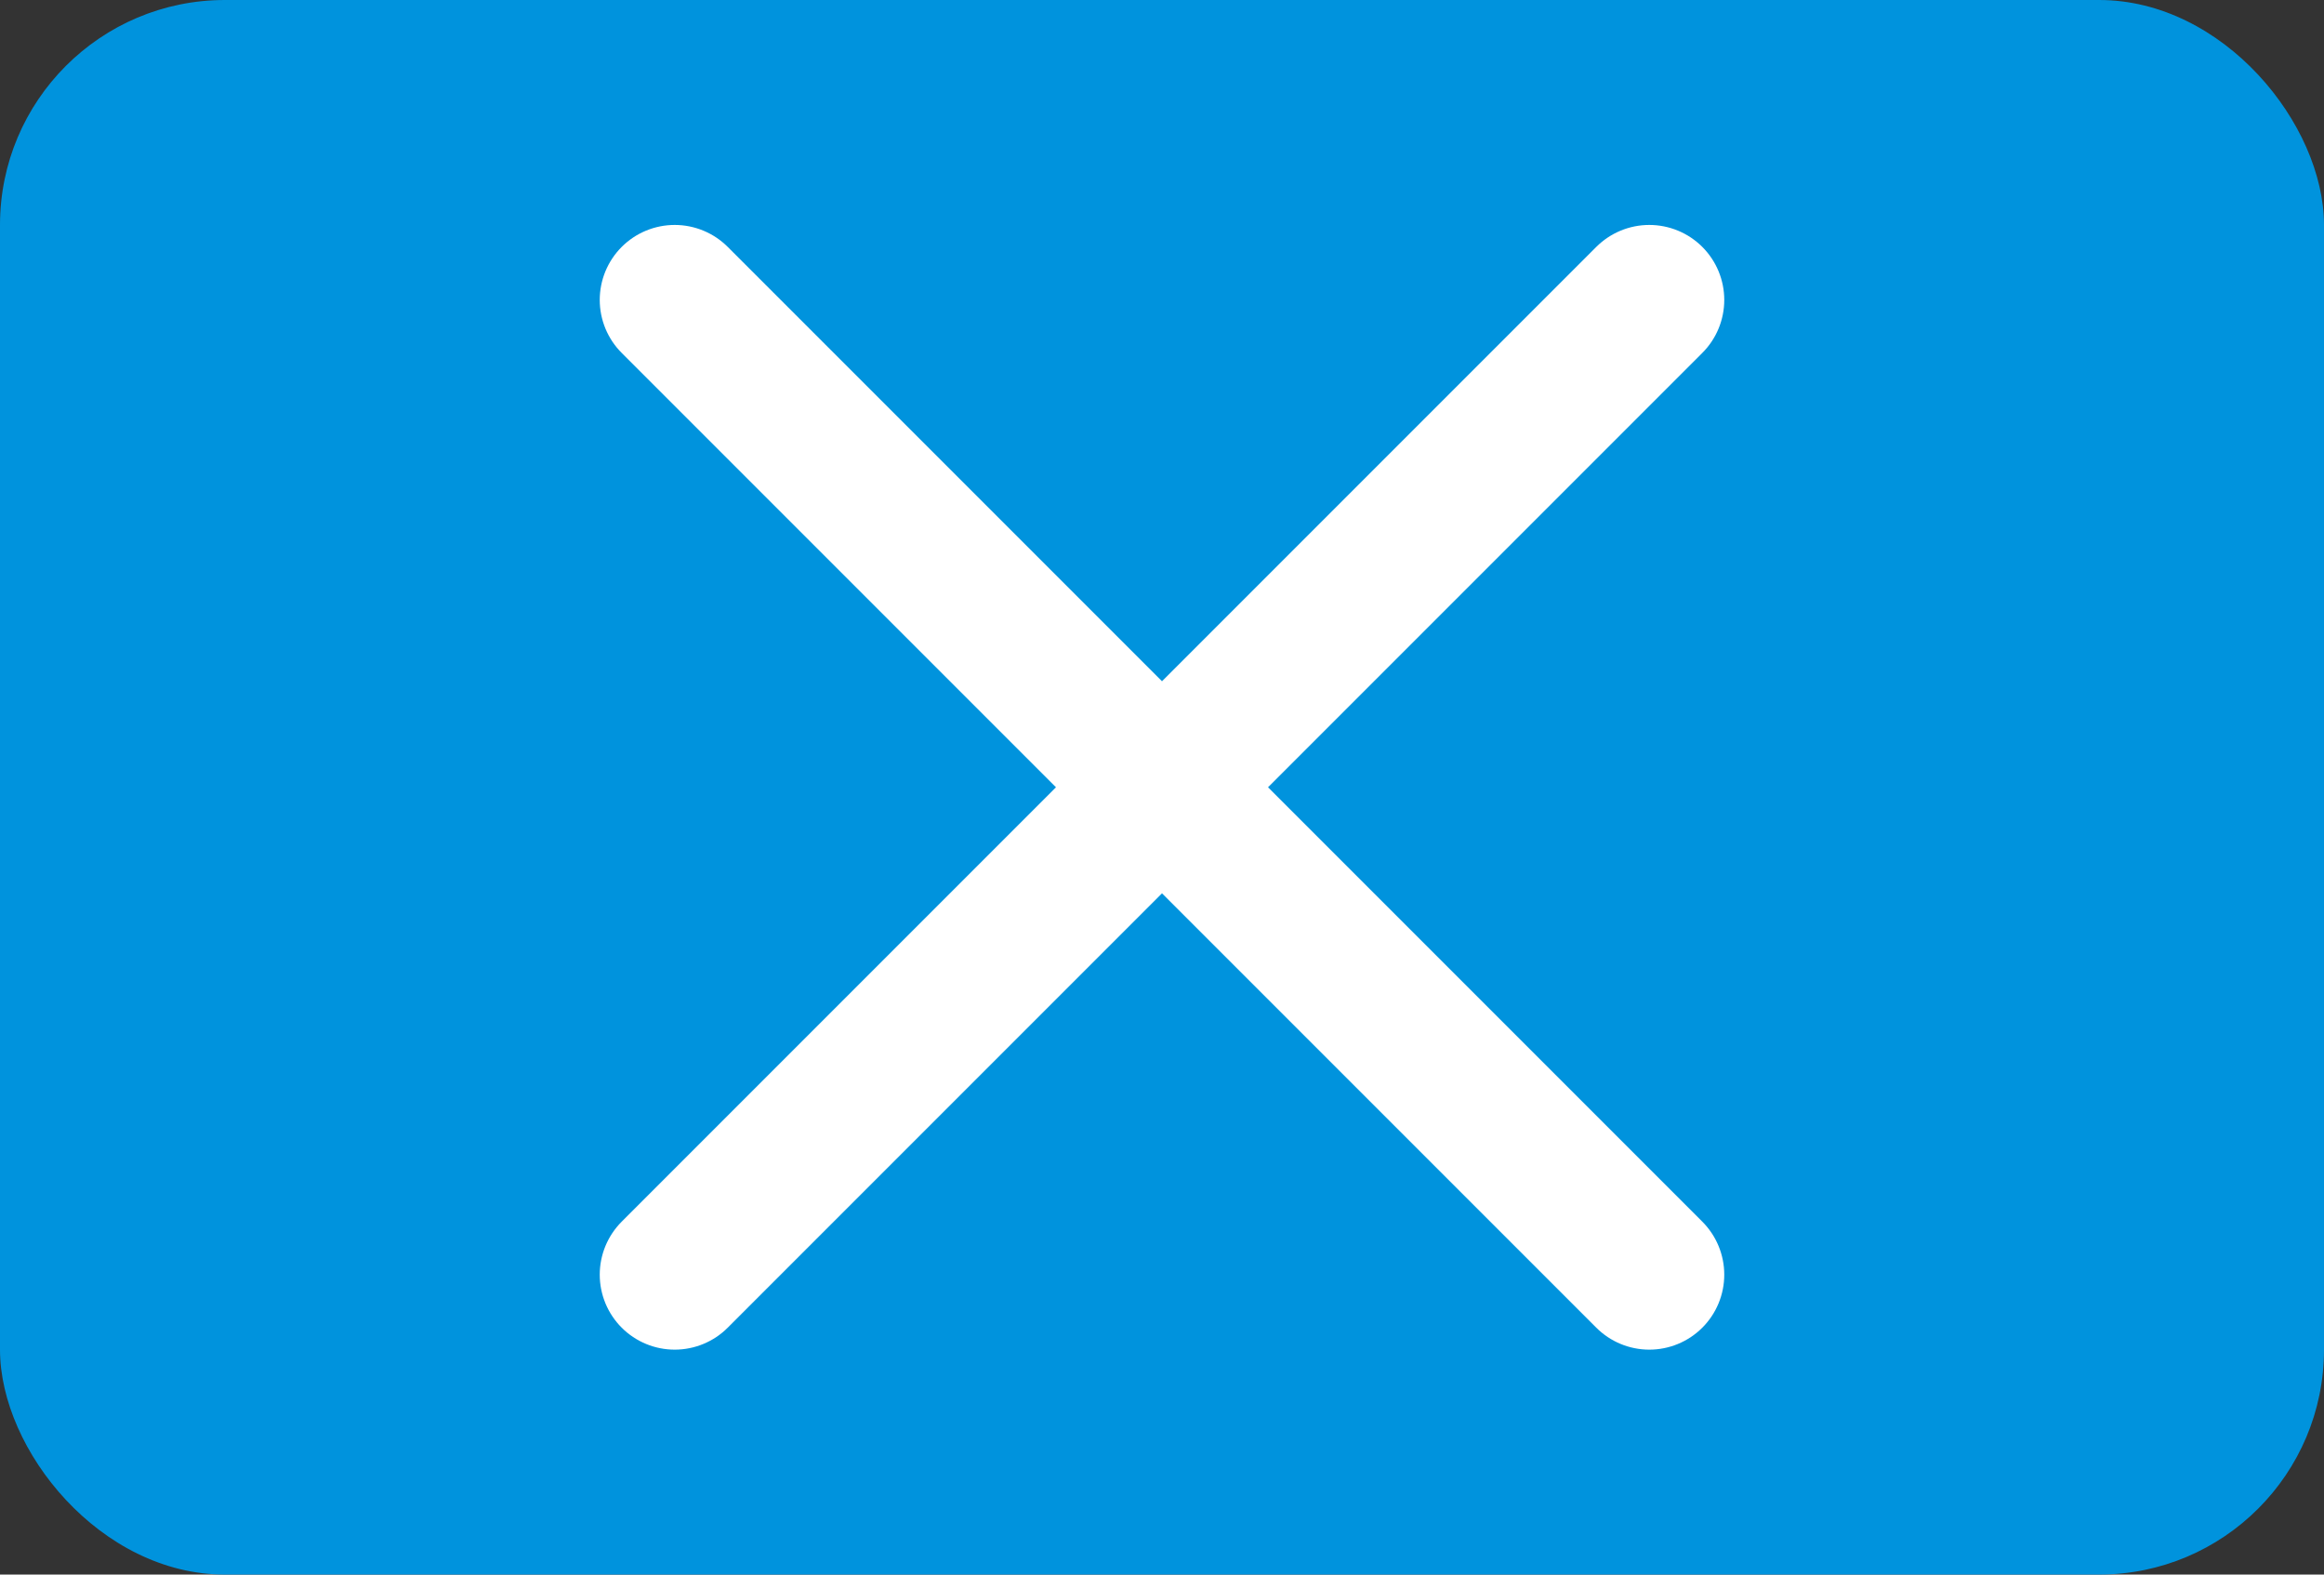 <svg width="31" height="21" viewBox="0 0 31 21" fill="none" xmlns="http://www.w3.org/2000/svg">
<rect x="0" y="0" width="31" height="21" fill="#333333" stroke="none"/>
<rect width="31" height="21" rx="3" fill="#0093DD"/>
<path d="M22 17L9 4M22 4L9 17" stroke="white" stroke-width="2" stroke-linecap="round"/>
</svg>
